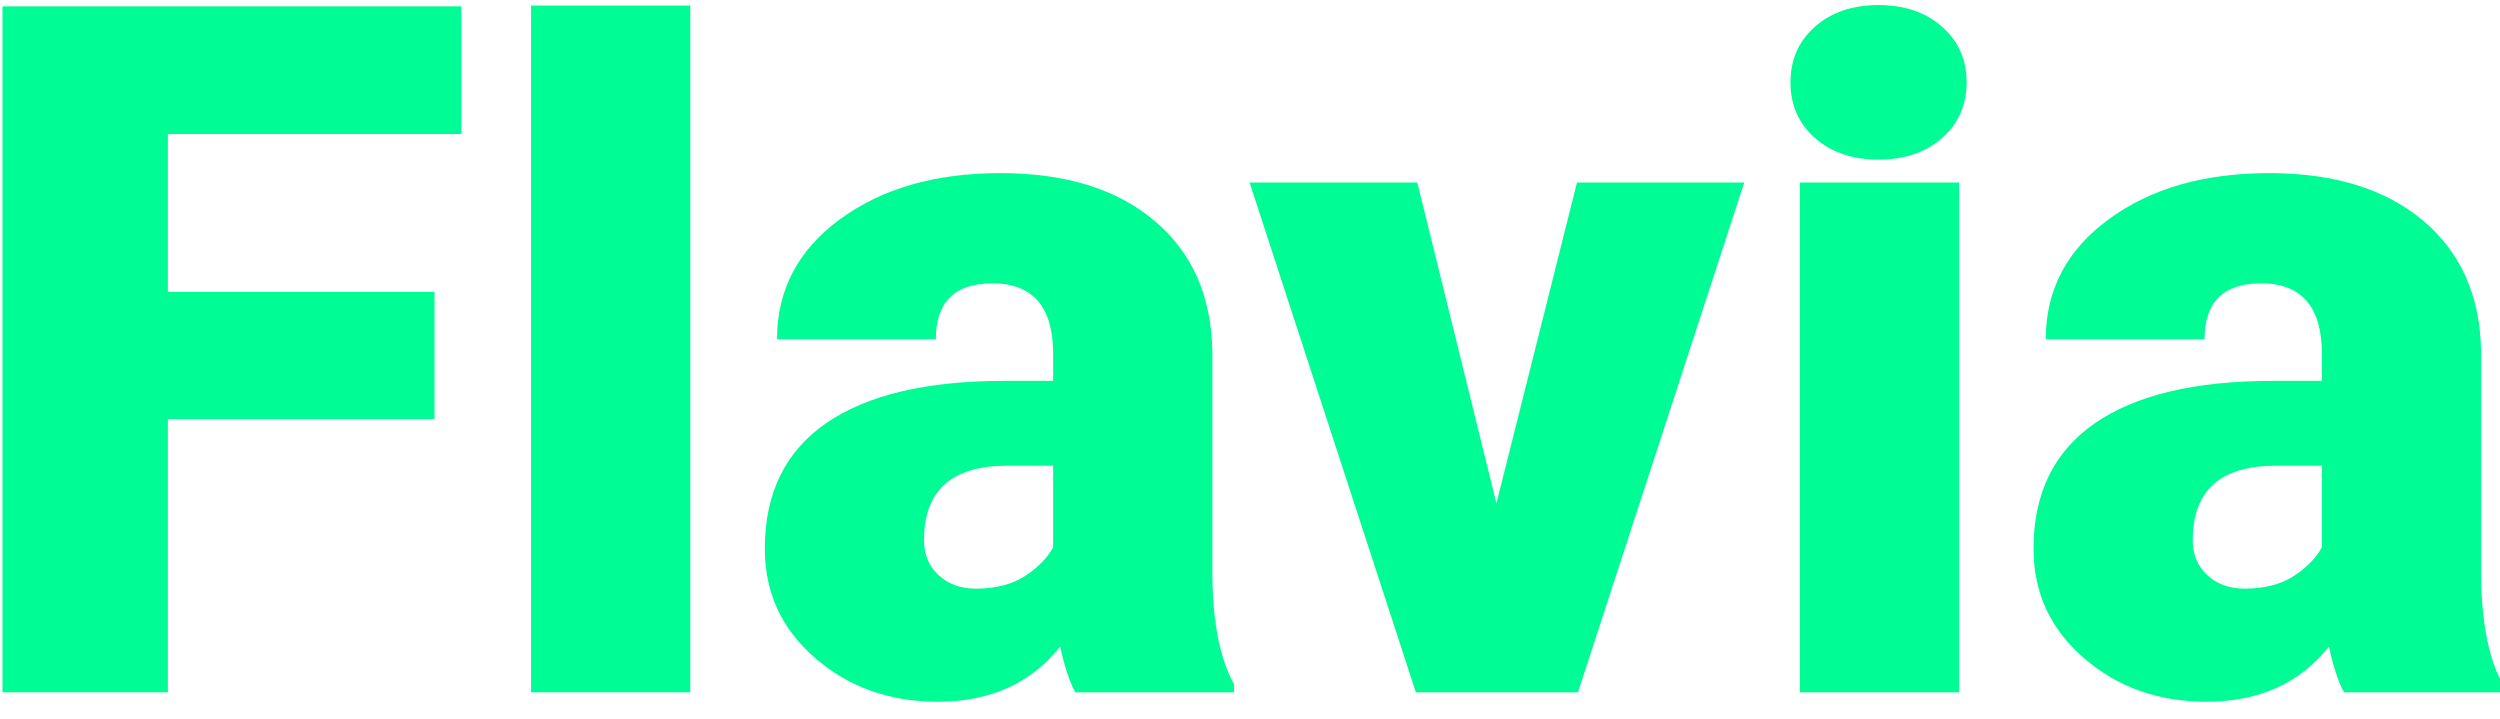 <?xml version="1.0" encoding="UTF-8" standalone="no"?>
<!DOCTYPE svg PUBLIC "-//W3C//DTD SVG 1.1//EN" "http://www.w3.org/Graphics/SVG/1.1/DTD/svg11.dtd">
<svg width="100%" height="100%" viewBox="0 0 80 23" version="1.1" xmlns="http://www.w3.org/2000/svg" xmlns:xlink="http://www.w3.org/1999/xlink" xml:space="preserve" xmlns:serif="http://www.serif.com/" style="fill-rule:evenodd;clip-rule:evenodd;stroke-linejoin:round;stroke-miterlimit:2;">
    <g transform="matrix(1,0,0,1,-264.391,-547.325)">
        <g transform="matrix(2.573,0,0,2.573,-420.56,-864.04)">
            <path d="M271.611,553.741L268.295,553.741L268.295,557.139L266.238,557.139L266.238,548.608L271.945,548.608L271.945,550.196L268.295,550.196L268.295,552.159L271.611,552.159L271.611,553.741Z" style="fill:rgb(0,253,149);fill-rule:nonzero;"/>
            <rect x="272.812" y="548.598" width="1.98" height="8.541" style="fill:rgb(0,253,149);fill-rule:nonzero;"/>
            <path d="M279.58,557.139C279.51,557.01 279.447,556.821 279.392,556.571C279.029,557.028 278.521,557.256 277.869,557.256C277.271,557.256 276.764,557.076 276.346,556.714C275.928,556.353 275.719,555.899 275.719,555.352C275.719,554.664 275.973,554.145 276.48,553.793C276.988,553.442 277.726,553.266 278.695,553.266L279.305,553.266L279.305,552.93C279.305,552.346 279.053,552.053 278.549,552.053C278.08,552.053 277.846,552.285 277.846,552.748L275.871,552.748C275.871,552.135 276.132,551.638 276.653,551.256C277.175,550.873 277.84,550.682 278.648,550.682C279.457,550.682 280.096,550.879 280.564,551.274C281.033,551.668 281.273,552.209 281.285,552.897L281.285,555.704C281.293,556.286 281.383,556.731 281.555,557.039L281.555,557.139L279.58,557.139ZM278.344,555.85C278.59,555.85 278.794,555.797 278.956,555.692C279.118,555.586 279.234,555.467 279.305,555.334L279.305,554.321L278.73,554.321C278.043,554.321 277.699,554.629 277.699,555.247C277.699,555.426 277.76,555.572 277.881,555.683C278.002,555.794 278.156,555.85 278.344,555.85Z" style="fill:rgb(0,253,149);fill-rule:nonzero;"/>
            <path d="M284.818,554.789L285.82,550.799L287.9,550.799L285.832,557.139L283.816,557.139L281.748,550.799L283.834,550.799L284.818,554.789Z" style="fill:rgb(0,253,149);fill-rule:nonzero;"/>
            <path d="M290.572,557.139L288.592,557.139L288.592,550.799L290.572,550.799L290.572,557.139ZM288.475,549.553C288.475,549.272 288.576,549.041 288.779,548.862C288.982,548.682 289.246,548.592 289.57,548.592C289.894,548.592 290.158,548.682 290.361,548.862C290.564,549.041 290.666,549.272 290.666,549.553C290.666,549.834 290.564,550.065 290.361,550.245C290.158,550.424 289.894,550.514 289.57,550.514C289.246,550.514 288.982,550.424 288.779,550.245C288.576,550.065 288.475,549.834 288.475,549.553Z" style="fill:rgb(0,253,149);fill-rule:nonzero;"/>
            <path d="M295.359,557.139C295.289,557.01 295.226,556.821 295.172,556.571C294.808,557.028 294.301,557.256 293.648,557.256C293.051,557.256 292.543,557.076 292.125,556.714C291.707,556.353 291.498,555.899 291.498,555.352C291.498,554.664 291.752,554.145 292.26,553.793C292.767,553.442 293.506,553.266 294.475,553.266L295.084,553.266L295.084,552.93C295.084,552.346 294.832,552.053 294.328,552.053C293.859,552.053 293.625,552.285 293.625,552.748L291.65,552.748C291.65,552.135 291.911,551.638 292.433,551.256C292.954,550.873 293.619,550.682 294.428,550.682C295.236,550.682 295.875,550.879 296.344,551.274C296.812,551.668 297.053,552.209 297.064,552.897L297.064,555.704C297.072,556.286 297.162,556.731 297.334,557.039L297.334,557.139L295.359,557.139ZM294.123,555.85C294.369,555.85 294.573,555.797 294.735,555.692C294.897,555.586 295.014,555.467 295.084,555.334L295.084,554.321L294.51,554.321C293.822,554.321 293.478,554.629 293.478,555.247C293.478,555.426 293.539,555.572 293.66,555.683C293.781,555.794 293.935,555.85 294.123,555.85Z" style="fill:rgb(0,253,149);fill-rule:nonzero;"/>
        </g>
    </g>
</svg>
